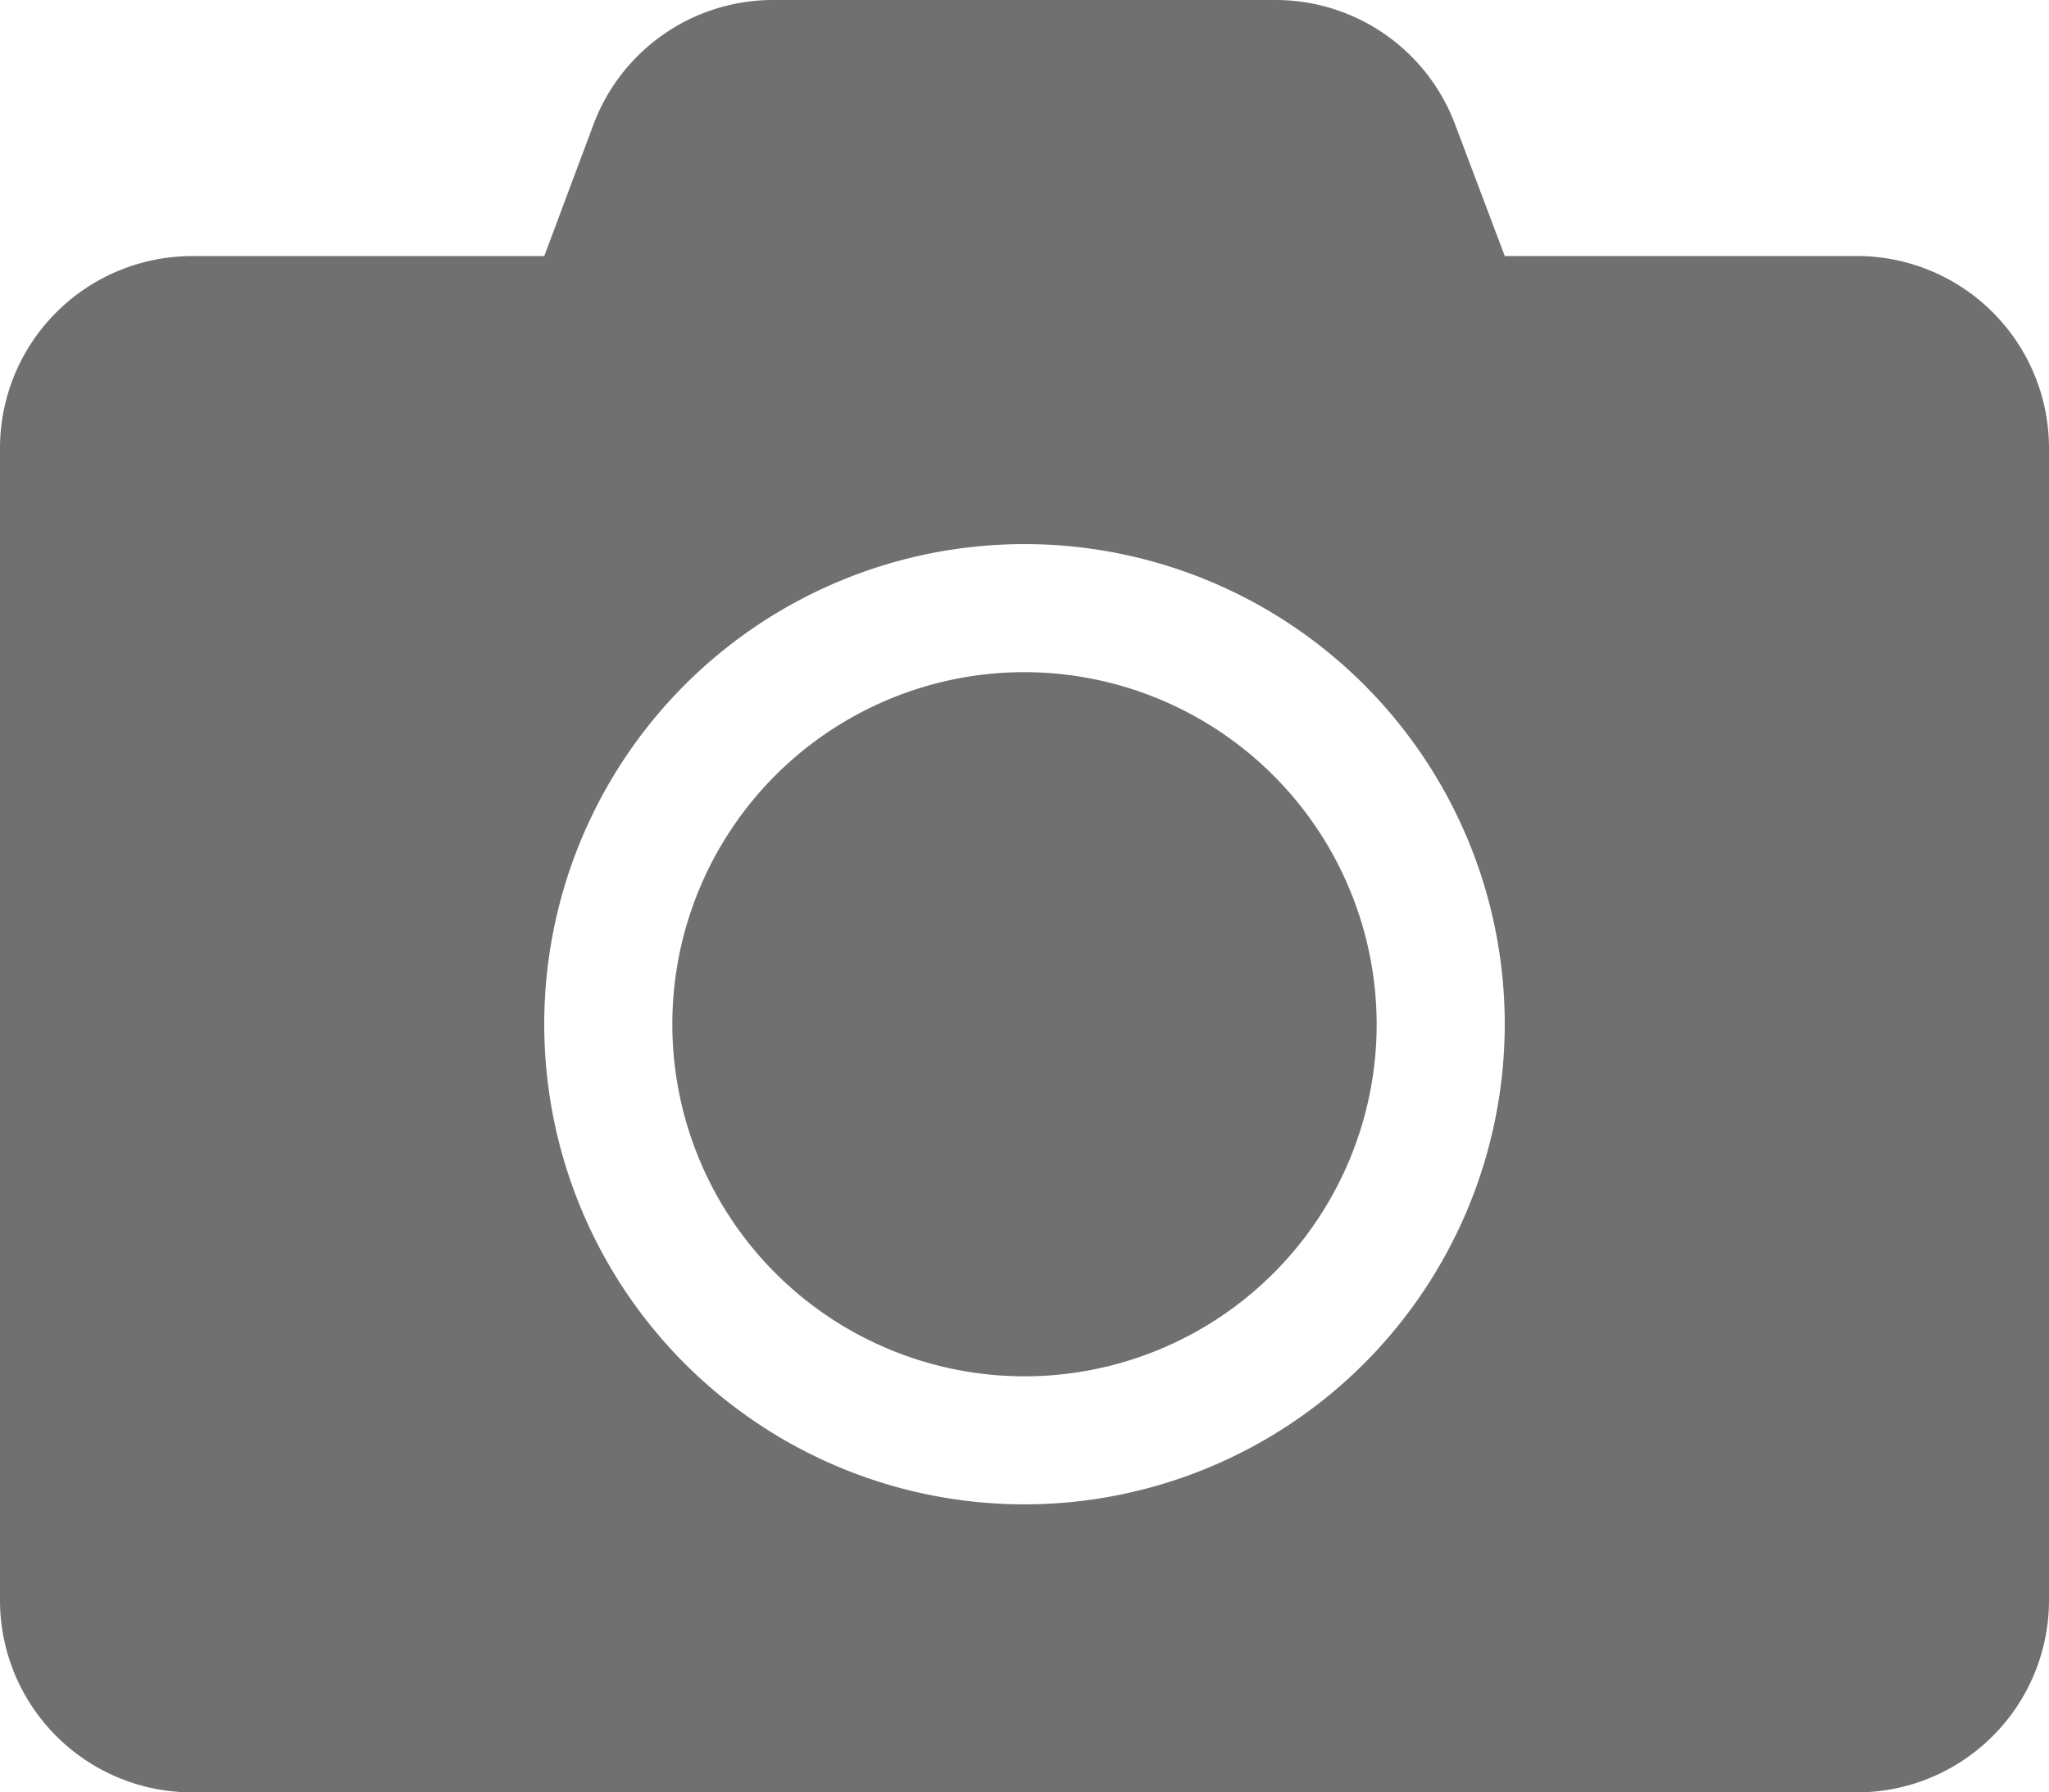 <svg id="ic-camera" xmlns="http://www.w3.org/2000/svg" width="24.14" height="21.122" viewBox="0 0 24.14 21.122">
  <path id="camera-solid" d="M24.14,37.281V50.859a2.264,2.264,0,0,1-2.263,2.263H2.263A2.264,2.264,0,0,1,0,50.859V37.281a2.264,2.264,0,0,1,2.263-2.263H6.412l.58-1.551A2.26,2.26,0,0,1,9.109,32h5.917a2.26,2.26,0,0,1,2.117,1.466l.585,1.551h4.149A2.264,2.264,0,0,1,24.14,37.281ZM17.728,44.07a5.658,5.658,0,1,0-5.658,5.658A5.662,5.662,0,0,0,17.728,44.07Zm-1.509,0a4.149,4.149,0,1,1-4.149-4.149A4.155,4.155,0,0,1,16.219,44.07Z" transform="translate(0 -32)" fill="#707070"/>
</svg>
